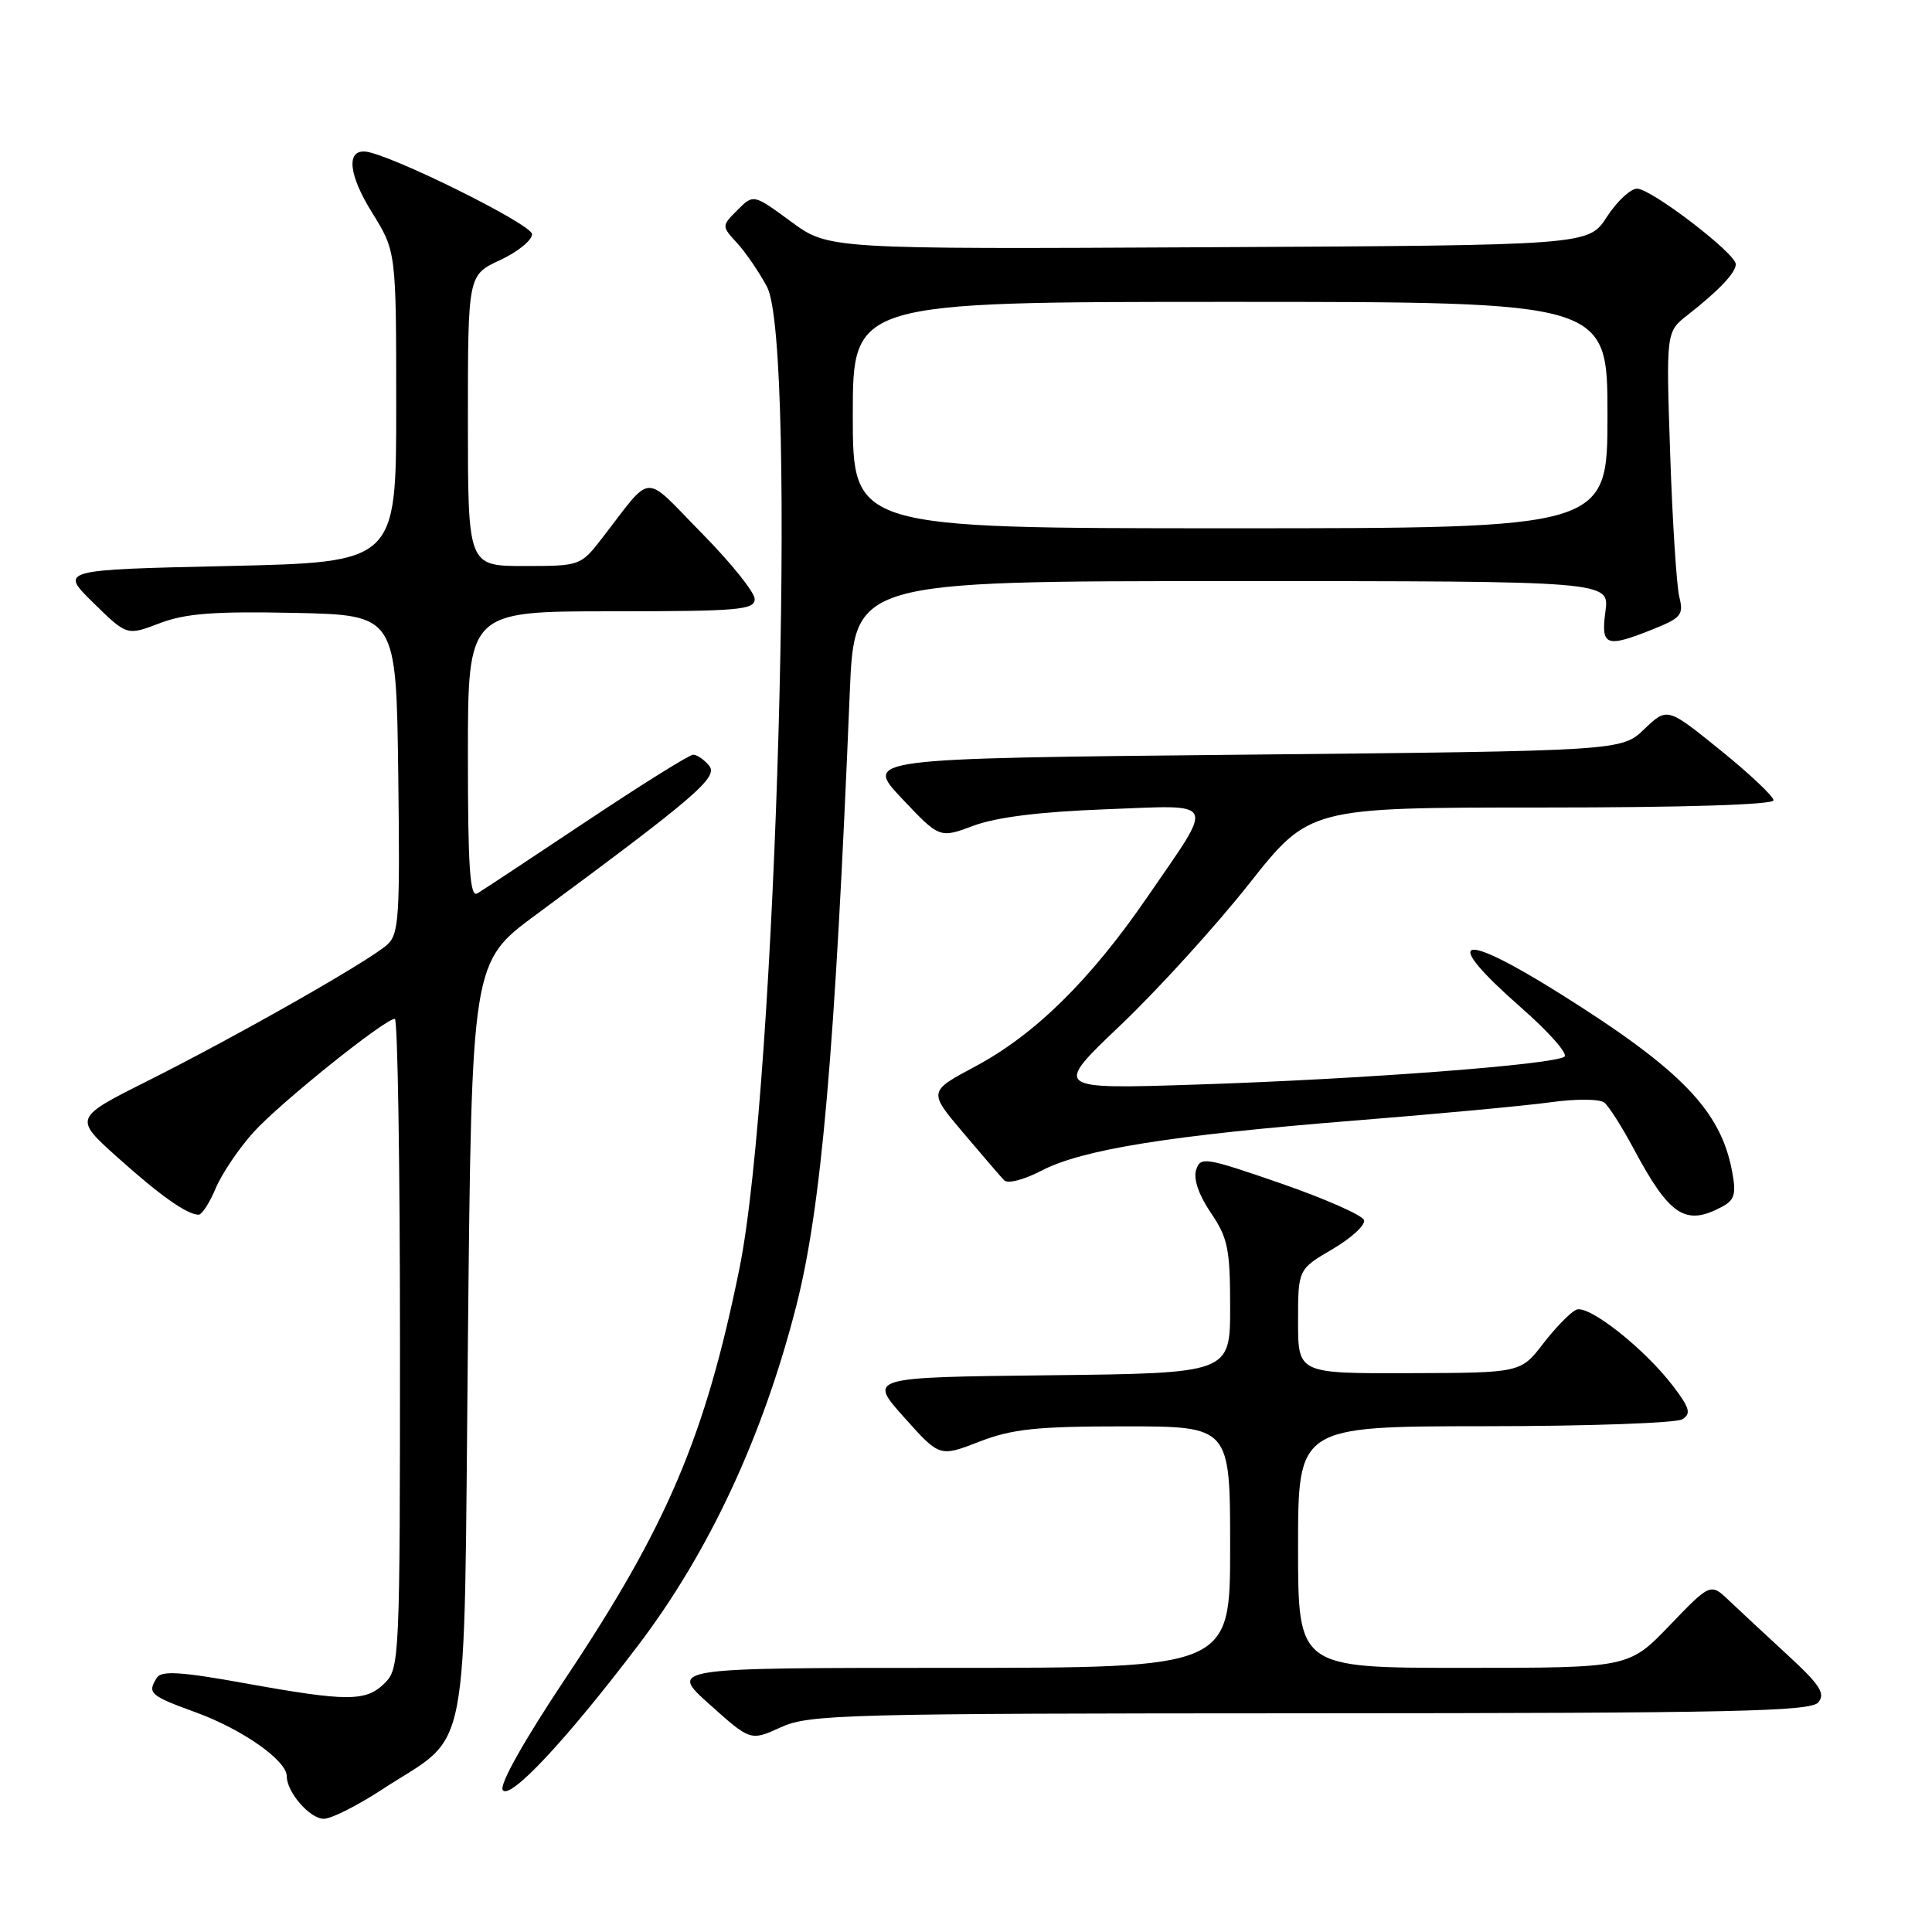<?xml version="1.0" encoding="UTF-8" standalone="no"?>
<!DOCTYPE svg PUBLIC "-//W3C//DTD SVG 1.1//EN" "http://www.w3.org/Graphics/SVG/1.1/DTD/svg11.dtd" >
<svg xmlns="http://www.w3.org/2000/svg" xmlns:xlink="http://www.w3.org/1999/xlink" version="1.1" viewBox="0 0 256 256">
 <g >
 <path fill="currentColor"
d=" M 50.59 237.14 C 62.51 229.36 61.43 234.98 62.00 177.67 C 62.50 127.50 62.50 127.50 71.00 121.22 C 92.27 105.51 95.22 102.97 93.96 101.45 C 93.30 100.65 92.35 100.00 91.85 100.00 C 91.35 100.00 85.00 103.97 77.72 108.82 C 70.45 113.67 63.94 117.97 63.25 118.38 C 62.27 118.96 62.00 115.03 62.00 100.06 C 62.00 81.00 62.00 81.00 81.00 81.00 C 97.84 81.00 100.00 80.82 100.00 79.38 C 100.00 78.49 96.84 74.55 92.97 70.63 C 85.05 62.58 86.62 62.49 79.71 71.40 C 76.94 74.96 76.84 75.00 69.46 75.00 C 62.00 75.00 62.00 75.00 62.00 55.72 C 62.00 36.45 62.00 36.45 66.25 34.47 C 68.59 33.39 70.50 31.84 70.50 31.03 C 70.50 29.72 51.44 20.29 48.36 20.08 C 45.85 19.91 46.23 23.24 49.29 28.15 C 52.50 33.32 52.50 33.32 52.50 53.91 C 52.50 74.50 52.50 74.50 30.21 75.00 C 7.91 75.50 7.91 75.50 12.36 79.87 C 16.82 84.24 16.82 84.24 21.16 82.58 C 24.59 81.28 28.34 80.99 39.00 81.21 C 52.50 81.50 52.50 81.50 52.77 102.58 C 53.01 121.69 52.87 123.80 51.27 125.21 C 48.76 127.42 31.49 137.24 19.73 143.14 C 9.76 148.14 9.76 148.14 15.53 153.32 C 21.18 158.39 24.70 160.89 26.30 160.96 C 26.74 160.98 27.76 159.41 28.57 157.48 C 29.38 155.54 31.64 152.19 33.59 150.03 C 37.08 146.16 50.99 135.00 52.32 135.00 C 52.69 135.00 53.00 154.35 53.00 178.00 C 53.00 219.67 52.94 221.06 51.00 223.00 C 48.51 225.49 46.09 225.50 32.46 223.04 C 24.06 221.52 21.40 221.35 20.80 222.29 C 19.48 224.36 19.83 224.67 25.98 226.91 C 32.14 229.16 38.00 233.28 38.00 235.37 C 38.00 237.48 41.06 241.00 42.90 241.00 C 43.89 241.00 47.35 239.26 50.59 237.14 Z  M 84.57 218.00 C 93.97 205.62 101.10 190.30 105.50 173.08 C 108.84 160.02 110.64 139.39 112.60 91.75 C 113.21 77.00 113.21 77.00 163.24 77.00 C 213.26 77.00 213.26 77.00 212.73 81.00 C 212.11 85.63 212.77 85.88 219.07 83.36 C 222.76 81.88 223.11 81.45 222.52 79.11 C 222.16 77.67 221.61 69.18 221.31 60.24 C 220.76 43.97 220.76 43.97 223.62 41.74 C 227.77 38.49 230.00 36.14 230.00 35.01 C 230.00 33.58 218.79 25.00 216.92 25.00 C 216.05 25.00 214.24 26.69 212.91 28.75 C 210.48 32.50 210.48 32.50 160.14 32.76 C 109.79 33.02 109.79 33.02 104.82 29.37 C 99.84 25.71 99.84 25.71 97.72 27.83 C 95.60 29.95 95.60 29.95 97.69 32.23 C 98.83 33.48 100.61 36.08 101.63 38.00 C 105.67 45.56 102.90 143.95 97.97 168.13 C 93.46 190.30 88.41 202.18 74.95 222.36 C 69.48 230.56 66.16 236.45 66.61 237.18 C 67.50 238.62 75.02 230.59 84.57 218.00 Z  M 173.63 227.02 C 229.69 227.00 239.94 226.78 240.94 225.57 C 241.90 224.41 241.15 223.24 236.89 219.32 C 234.01 216.67 230.53 213.43 229.15 212.12 C 226.65 209.74 226.65 209.74 221.24 215.37 C 215.83 221.00 215.83 221.00 193.92 221.00 C 172.00 221.00 172.00 221.00 172.00 205.00 C 172.00 189.00 172.00 189.00 196.75 188.98 C 210.36 188.98 222.14 188.56 222.93 188.06 C 224.11 187.32 223.89 186.55 221.68 183.65 C 217.90 178.69 210.51 172.86 208.88 173.54 C 208.12 173.86 206.15 175.87 204.50 178.01 C 201.50 181.91 201.50 181.91 186.75 181.95 C 172.00 182.00 172.00 182.00 172.00 175.10 C 172.00 168.19 172.00 168.19 176.56 165.52 C 179.06 164.05 180.95 162.32 180.74 161.67 C 180.54 161.03 175.58 158.84 169.73 156.81 C 159.66 153.33 159.06 153.23 158.49 155.03 C 158.11 156.22 158.85 158.36 160.44 160.70 C 162.70 164.03 163.00 165.48 163.00 173.21 C 163.00 181.96 163.00 181.96 139.03 182.23 C 115.06 182.50 115.06 182.50 119.78 187.78 C 124.50 193.07 124.50 193.07 129.76 191.03 C 134.15 189.34 137.34 189.00 149.01 189.00 C 163.00 189.00 163.00 189.00 163.00 205.00 C 163.00 221.00 163.00 221.00 125.81 221.00 C 88.62 221.00 88.62 221.00 94.03 225.85 C 99.45 230.70 99.45 230.70 103.47 228.87 C 107.24 227.16 111.73 227.04 173.63 227.02 Z  M 228.16 159.91 C 229.85 159.01 230.08 158.23 229.51 155.20 C 228.00 147.16 222.79 141.76 206.85 131.75 C 193.25 123.21 190.77 124.04 201.56 133.52 C 205.17 136.68 207.76 139.60 207.31 140.00 C 206.14 141.05 180.58 143.00 158.53 143.71 C 139.55 144.33 139.55 144.33 148.53 135.79 C 153.46 131.09 161.10 122.69 165.50 117.12 C 173.50 107.00 173.50 107.00 204.25 107.00 C 223.16 107.00 235.00 106.63 235.00 106.04 C 235.00 105.52 231.83 102.53 227.96 99.40 C 220.92 93.71 220.92 93.71 217.89 96.60 C 214.87 99.50 214.87 99.50 164.69 100.00 C 114.50 100.50 114.50 100.50 119.50 105.80 C 124.50 111.09 124.50 111.09 129.00 109.41 C 132.00 108.29 137.81 107.56 146.40 107.24 C 161.51 106.67 161.04 105.72 152.05 118.83 C 144.50 129.83 137.16 137.07 129.24 141.30 C 123.01 144.63 123.01 144.63 127.60 150.06 C 130.13 153.05 132.58 155.90 133.04 156.38 C 133.51 156.89 135.63 156.35 137.98 155.13 C 143.40 152.30 155.11 150.43 179.50 148.48 C 190.50 147.60 202.20 146.51 205.50 146.05 C 208.83 145.59 211.98 145.61 212.58 146.10 C 213.18 146.57 214.93 149.34 216.48 152.23 C 221.22 161.11 223.33 162.50 228.16 159.91 Z  M 113.00 55.00 C 113.00 40.00 113.00 40.00 163.00 40.00 C 213.00 40.00 213.00 40.00 213.00 55.00 C 213.00 70.00 213.00 70.00 163.00 70.00 C 113.00 70.00 113.00 70.00 113.00 55.00 Z "/>
</g>
</svg>